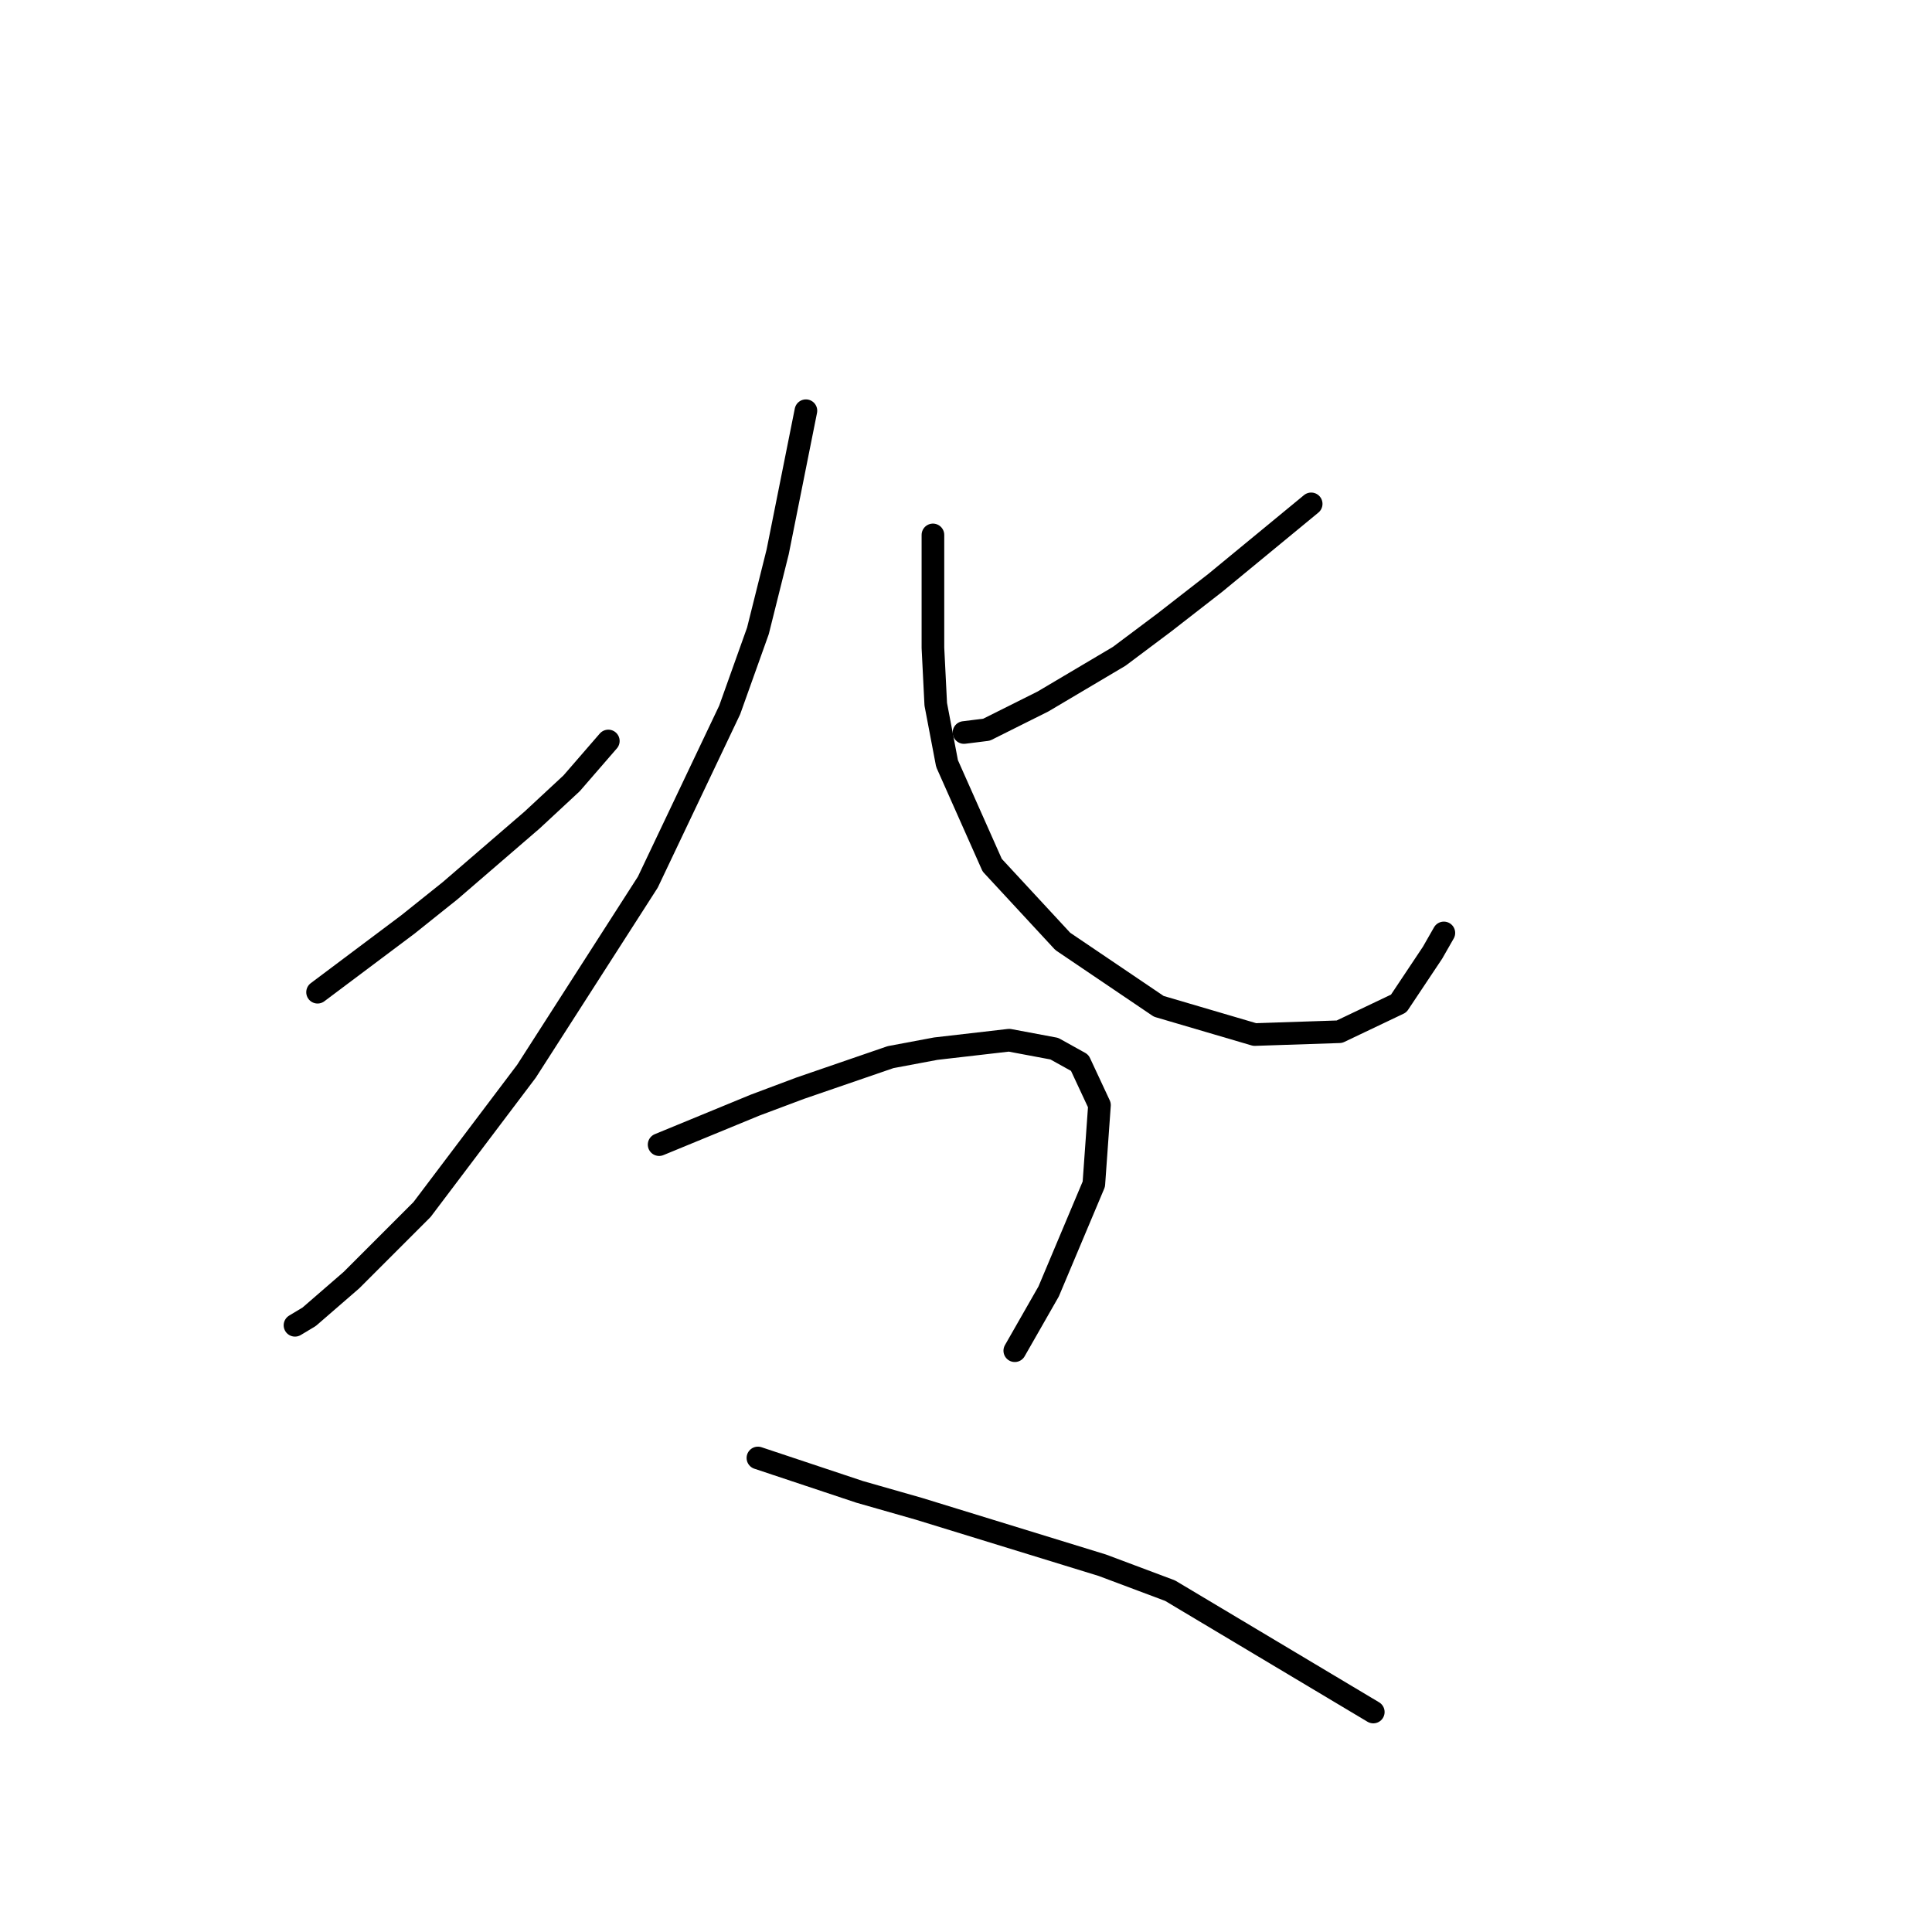 <?xml version="1.0" standalone="no"?>
    <svg width="256" height="256" xmlns="http://www.w3.org/2000/svg" version="1.1">
    <polyline stroke="black" stroke-width="3" stroke-linecap="round" fill="transparent" stroke-linejoin="round" points="42.079 131.473 48.064 126.984 54.048 122.496 59.659 118.008 70.506 108.657 75.742 103.794 80.605 98.184 80.605 98.184 " />
        <polyline stroke="black" stroke-width="3" stroke-linecap="round" fill="transparent" stroke-linejoin="round" points="106.787 54.422 104.917 63.773 103.046 73.124 100.428 83.597 96.688 94.07 85.841 116.886 69.758 141.946 55.919 160.273 46.568 169.624 40.957 174.486 39.087 175.608 39.087 175.608 " />
        <polyline stroke="black" stroke-width="3" stroke-linecap="round" fill="transparent" stroke-linejoin="round" points="173.738 66.765 167.38 72.002 161.021 77.238 154.289 82.475 148.304 86.963 138.205 92.948 130.725 96.688 127.732 97.062 127.732 97.062 " />
        <polyline stroke="black" stroke-width="3" stroke-linecap="round" fill="transparent" stroke-linejoin="round" points="123.618 70.88 123.618 78.36 123.618 85.841 123.992 93.322 125.488 101.176 131.473 114.641 140.823 124.74 153.541 133.343 166.258 137.083 177.479 136.709 185.333 132.969 189.822 126.236 191.318 123.618 191.318 123.618 " />
        <polyline stroke="black" stroke-width="3" stroke-linecap="round" fill="transparent" stroke-linejoin="round" points="87.337 151.67 93.696 149.052 100.054 146.434 106.039 144.19 118.008 140.075 123.992 138.953 133.717 137.831 139.701 138.953 143.068 140.823 145.686 146.434 144.938 156.907 138.953 171.12 134.465 178.975 134.465 178.975 " />
        <polyline stroke="black" stroke-width="3" stroke-linecap="round" fill="transparent" stroke-linejoin="round" points="100.428 193.188 107.161 195.432 113.893 197.676 121.748 199.92 146.06 207.401 155.037 210.767 181.967 226.851 181.967 226.851 " />
        </svg>